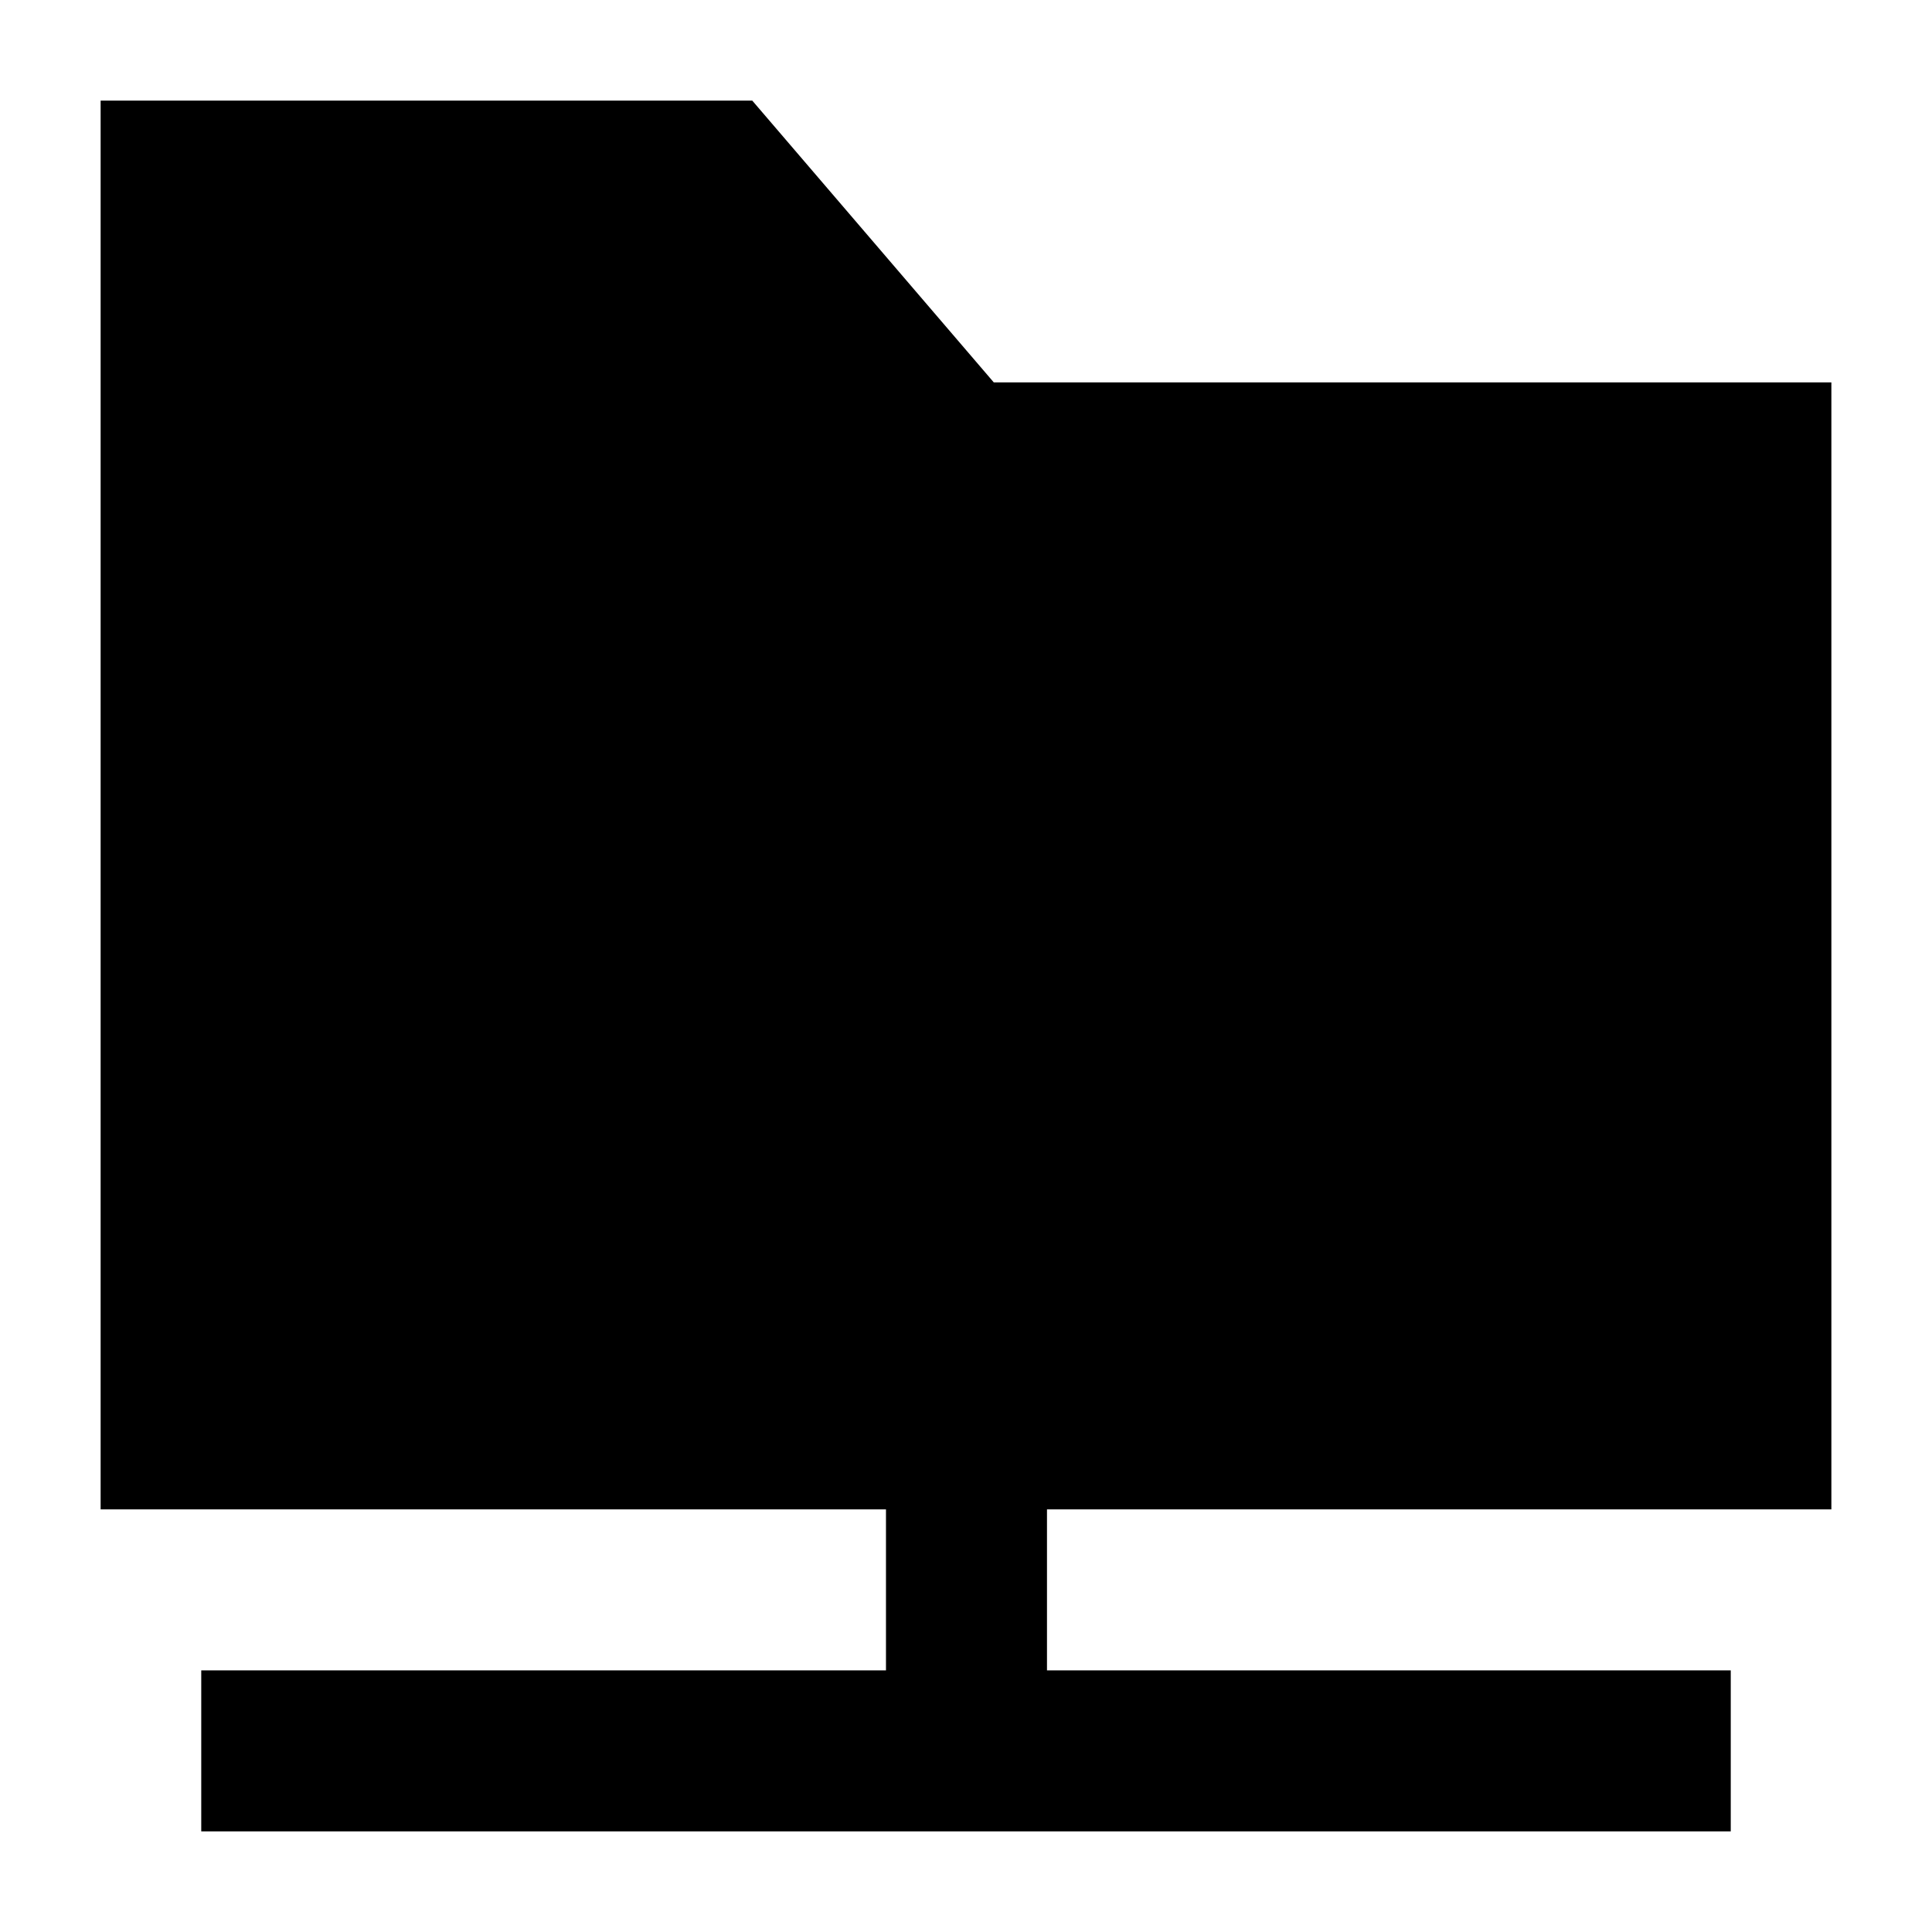 <svg width="24" height="24" viewBox="0 0 24 24" xmlns="http://www.w3.org/2000/svg">
    <path fill-rule="evenodd" clip-rule="evenodd" d="M13.006 16.75V20.75H21.5V22.75H2.5V20.75H11.006V16.75H13.006Z"/>
    <path d="M1.25 1.25H9.345L12.345 4.75H22.75V18.75H1.25V1.25Z"/>
</svg>
